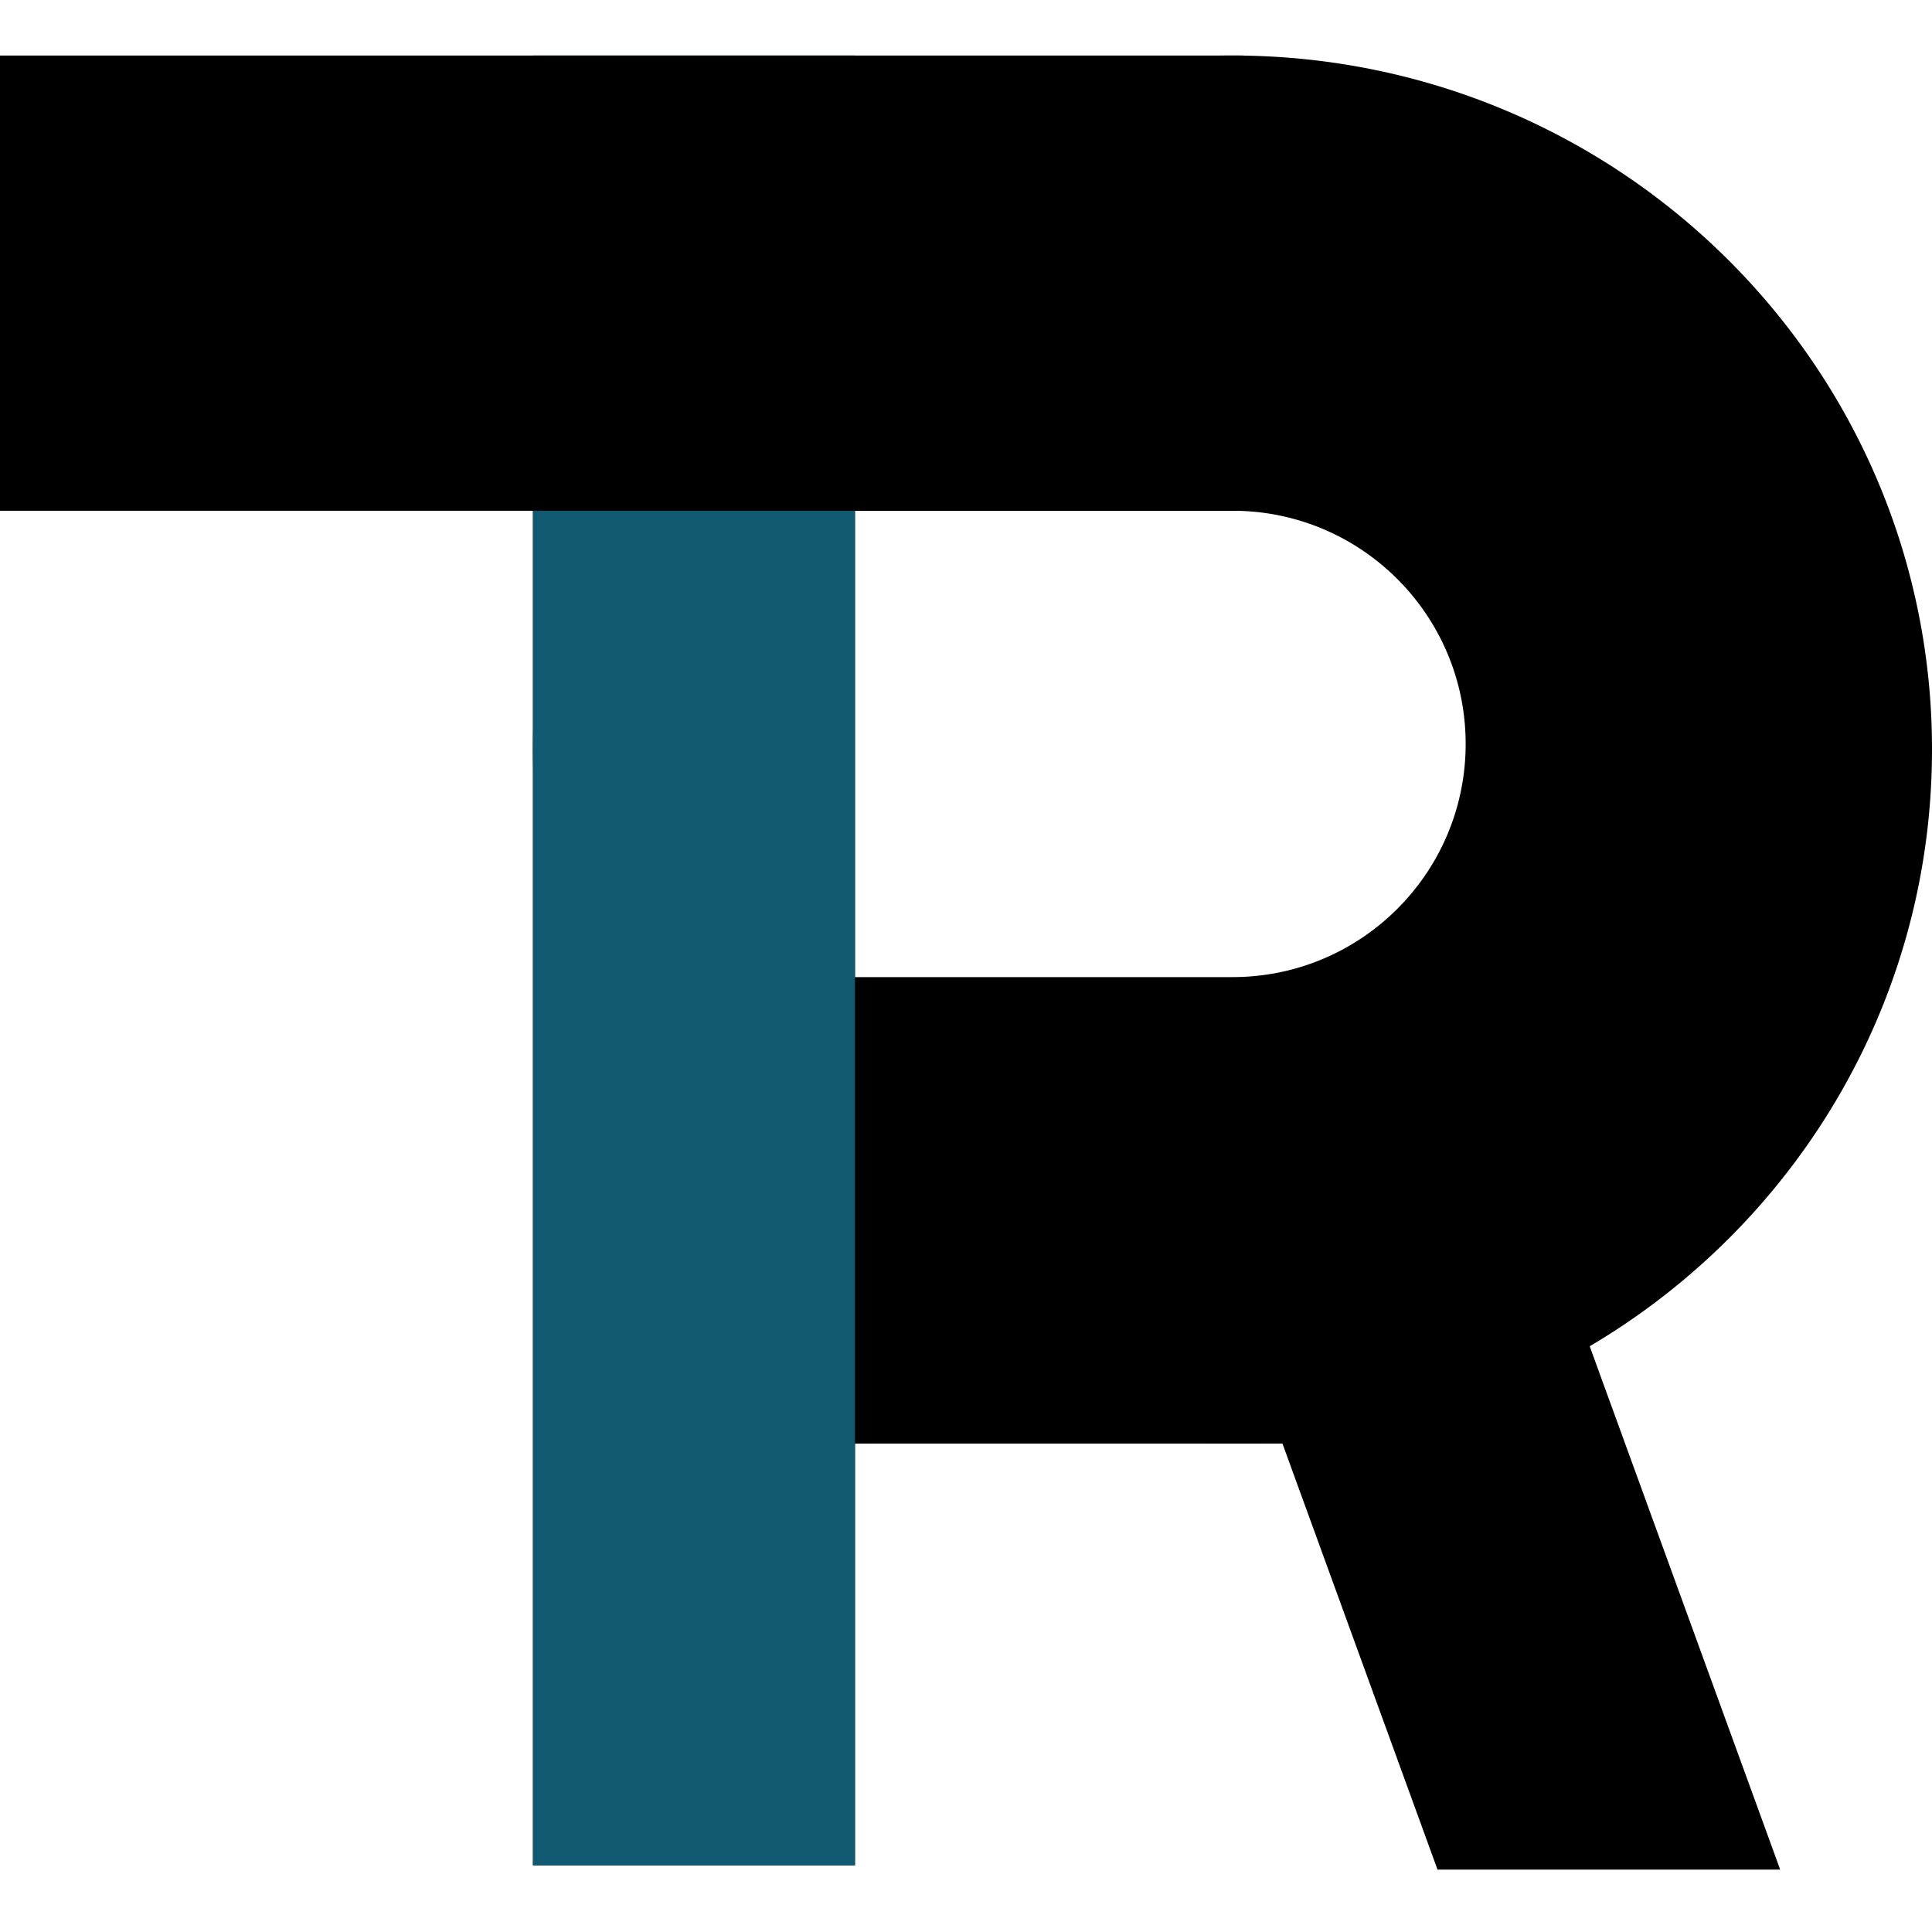 <svg xmlns="http://www.w3.org/2000/svg" width="50" height="50" fill="currentColor" viewBox="0 0 174 164">
  <path fill="#000" d="M48 163V30h29v133H48Z"/>
  <path fill="#000" fill-rule="evenodd" d="M174 62.5c0 34.518-28.206 62.5-63 62.5S48 97.018 48 62.5 76.206 0 111 0c27.179 0 50.338 17.074 59.173 41A61.925 61.925 0 0 1 174 62.5Zm-42-.5c0 11.598-9.402 21-21 21H69V41h42c11.598 0 21 9.402 21 21Z"/>
  <path fill="#000" d="M54 96h64v29H54z"/>
  <path fill="#000" d="M54 96h64v29H54z"/>
  <path fill="#000" fill-rule="evenodd" d="M129.466 163.381h30.861L129.251 78 102 87.919l27.466 75.462Z"/>
  <path fill="#0F5971" d="M48 163V0h29v163z"/>
  <path fill="#000" d="M0 0h48v41H0zm48 0h64v41H48z"/>
</svg>
